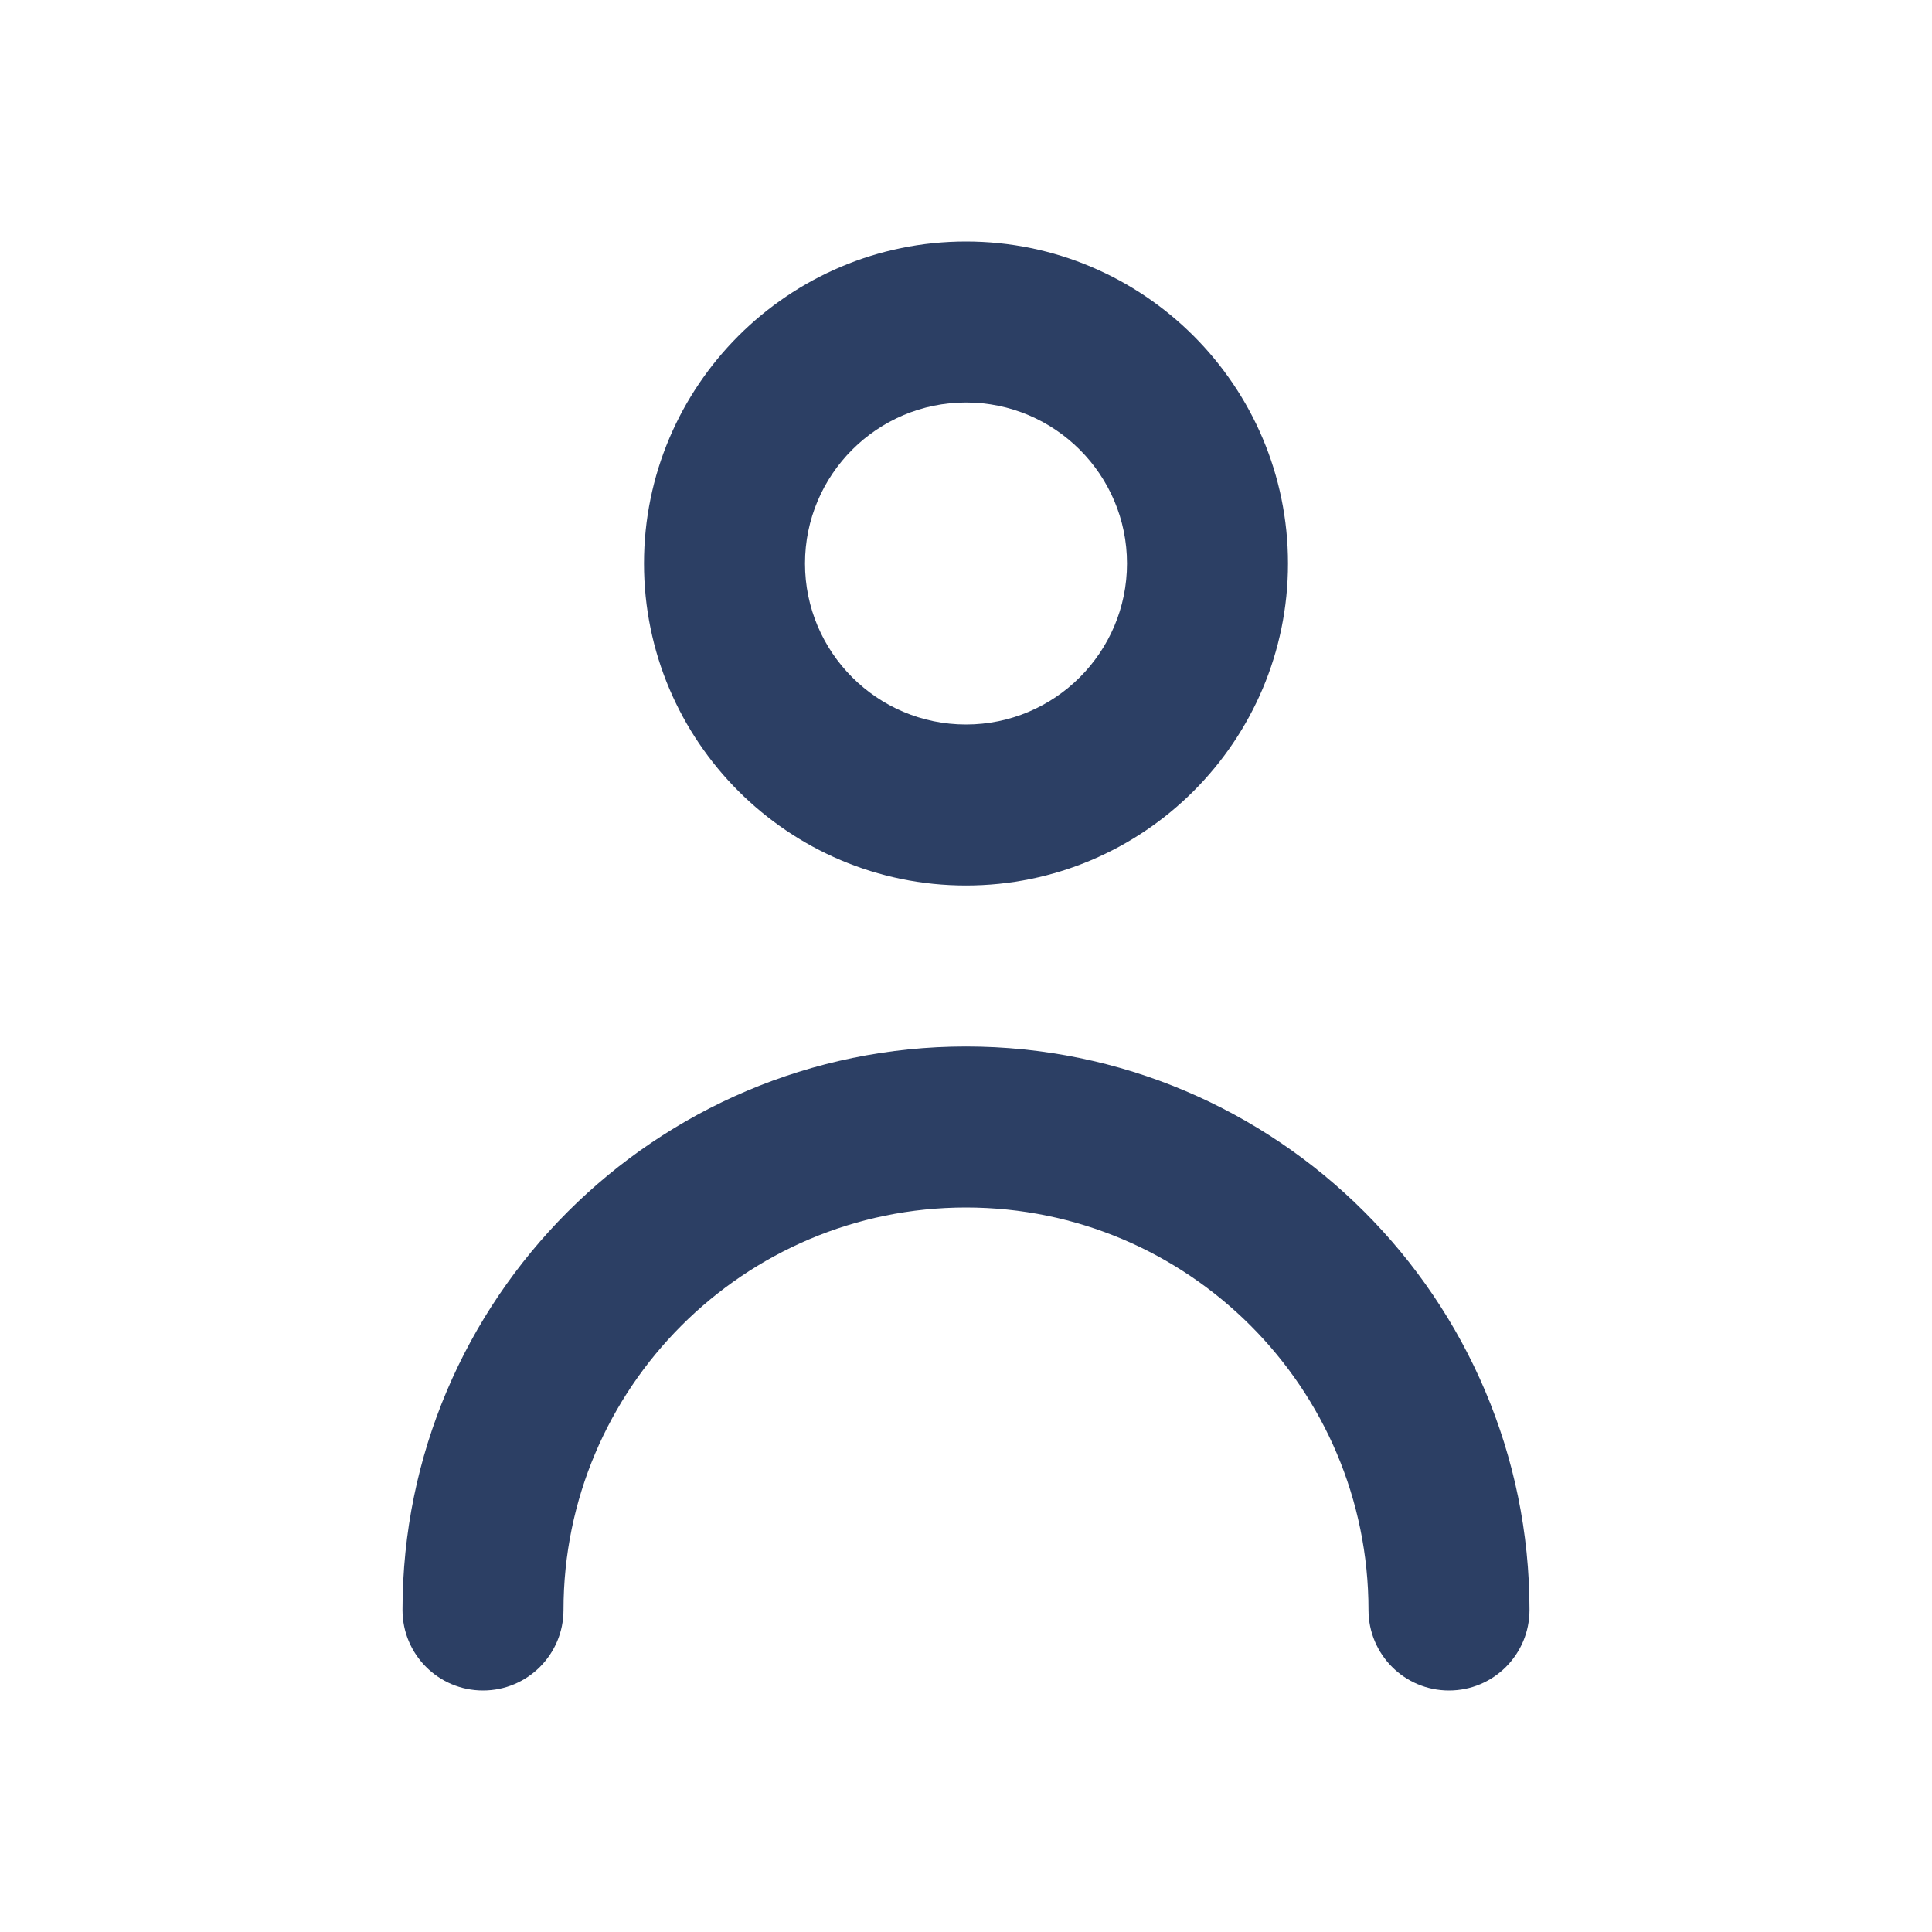 <svg xmlns="http://www.w3.org/2000/svg" width="42" height="42" fill="none" viewBox="0 0 42 42">
    <path fill="#2C3F64" fill-rule="evenodd" d="M24.5 12.25c0-1.93-1.57-3.5-3.5-3.5s-3.5 1.57-3.5 3.5 1.57 3.5 3.5 3.5 3.5-1.57 3.5-3.5zm3.5 0c0 3.86-3.14 7-7 7s-7-3.14-7-7 3.14-7 7-7 7 3.14 7 7zM8.75 35c0-6.755 5.497-12.25 12.25-12.25S33.25 28.245 33.25 35c0 .966-.782 1.75-1.75 1.75s-1.75-.784-1.75-1.75c0-4.825-3.925-8.75-8.75-8.75s-8.75 3.925-8.75 8.75c0 .966-.782 1.75-1.75 1.75S8.75 35.966 8.75 35z" clip-rule="evenodd"/>
</svg>
